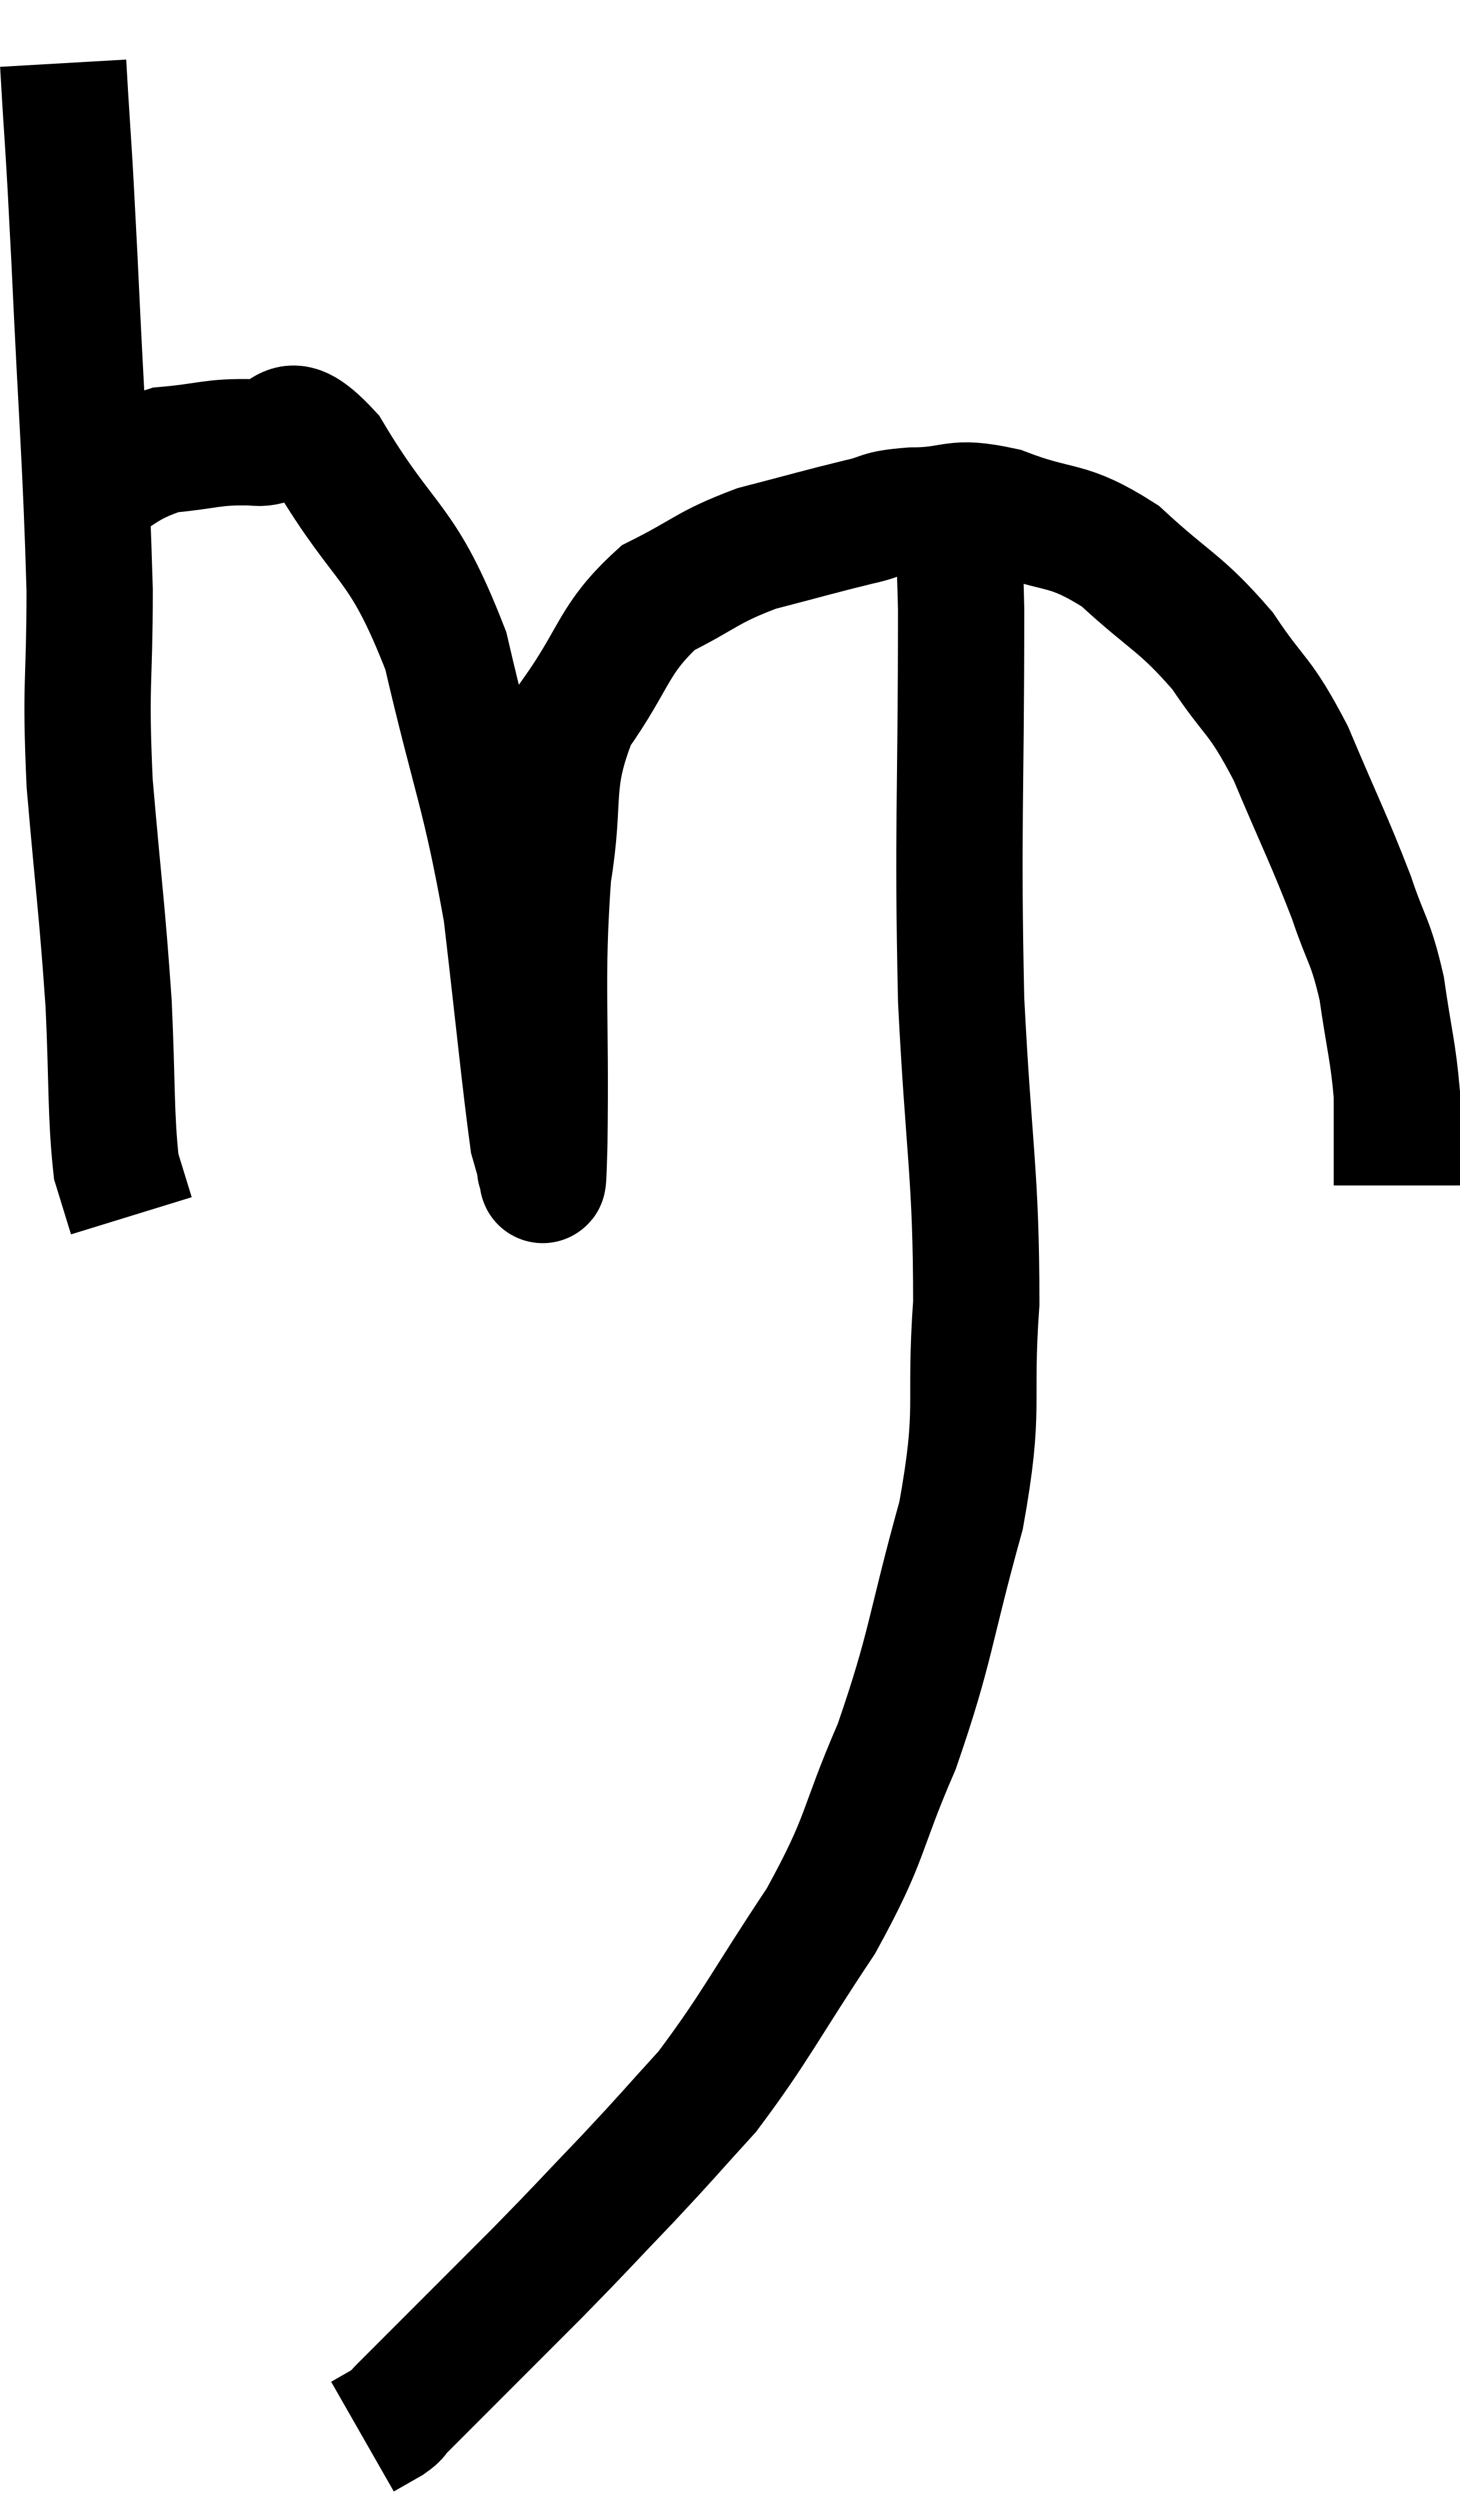 <svg xmlns="http://www.w3.org/2000/svg" viewBox="11.06 7.4 23.12 39.56" width="23.12" height="39.56"><path d="M 12.06 8.4 C 12.15 9.96, 12.135 9.435, 12.24 11.52 C 12.36 14.13, 12.42 14.67, 12.48 16.74 C 12.48 18.27, 12.405 18.165, 12.48 19.8 C 12.63 21.54, 12.675 21.765, 12.78 23.28 C 12.84 24.57, 12.81 25.02, 12.9 25.86 L 13.14 26.64" fill="none" stroke="black" stroke-width="2"></path><path d="M 12.24 15.3 C 12.96 14.91, 12.975 14.745, 13.68 14.52 C 14.37 14.46, 14.415 14.385, 15.06 14.4 C 15.66 14.49, 15.495 13.755, 16.26 14.58 C 17.19 16.14, 17.415 15.885, 18.12 17.7 C 18.6 19.77, 18.735 19.905, 19.08 21.84 C 19.29 23.64, 19.365 24.435, 19.5 25.44 C 19.56 25.65, 19.59 25.755, 19.62 25.86 C 19.62 25.86, 19.605 25.95, 19.62 25.86 C 19.65 25.68, 19.65 26.655, 19.68 25.5 C 19.71 23.37, 19.62 22.935, 19.74 21.24 C 19.95 19.98, 19.725 19.815, 20.16 18.72 C 20.82 17.79, 20.76 17.52, 21.48 16.86 C 22.26 16.47, 22.245 16.38, 23.04 16.08 C 23.85 15.87, 24.045 15.81, 24.66 15.66 C 25.08 15.57, 24.93 15.525, 25.5 15.48 C 26.22 15.48, 26.115 15.3, 26.94 15.48 C 27.87 15.84, 27.93 15.645, 28.8 16.2 C 29.61 16.95, 29.745 16.92, 30.42 17.7 C 30.96 18.51, 30.99 18.345, 31.5 19.32 C 31.98 20.46, 32.1 20.67, 32.46 21.6 C 32.7 22.32, 32.76 22.26, 32.94 23.04 C 33.06 23.88, 33.12 24.03, 33.18 24.72 C 33.18 25.26, 33.18 25.44, 33.18 25.8 L 33.18 26.16" fill="none" stroke="black" stroke-width="2"></path><path d="M 26.1 15.54 C 26.19 16.29, 26.235 15.12, 26.28 17.04 C 26.28 20.13, 26.22 20.475, 26.28 23.22 C 26.4 25.62, 26.52 25.98, 26.52 28.02 C 26.4 29.7, 26.595 29.625, 26.28 31.38 C 25.77 33.21, 25.815 33.435, 25.26 35.04 C 24.66 36.42, 24.81 36.435, 24.06 37.8 C 23.16 39.15, 23.025 39.48, 22.26 40.5 C 21.63 41.19, 21.675 41.16, 21 41.88 C 20.28 42.63, 20.325 42.6, 19.56 43.38 C 18.75 44.19, 18.48 44.46, 17.94 45 C 17.67 45.27, 17.58 45.36, 17.4 45.54 C 17.31 45.63, 17.37 45.615, 17.22 45.72 L 16.8 45.96" fill="none" stroke="black" stroke-width="2"></path></svg>